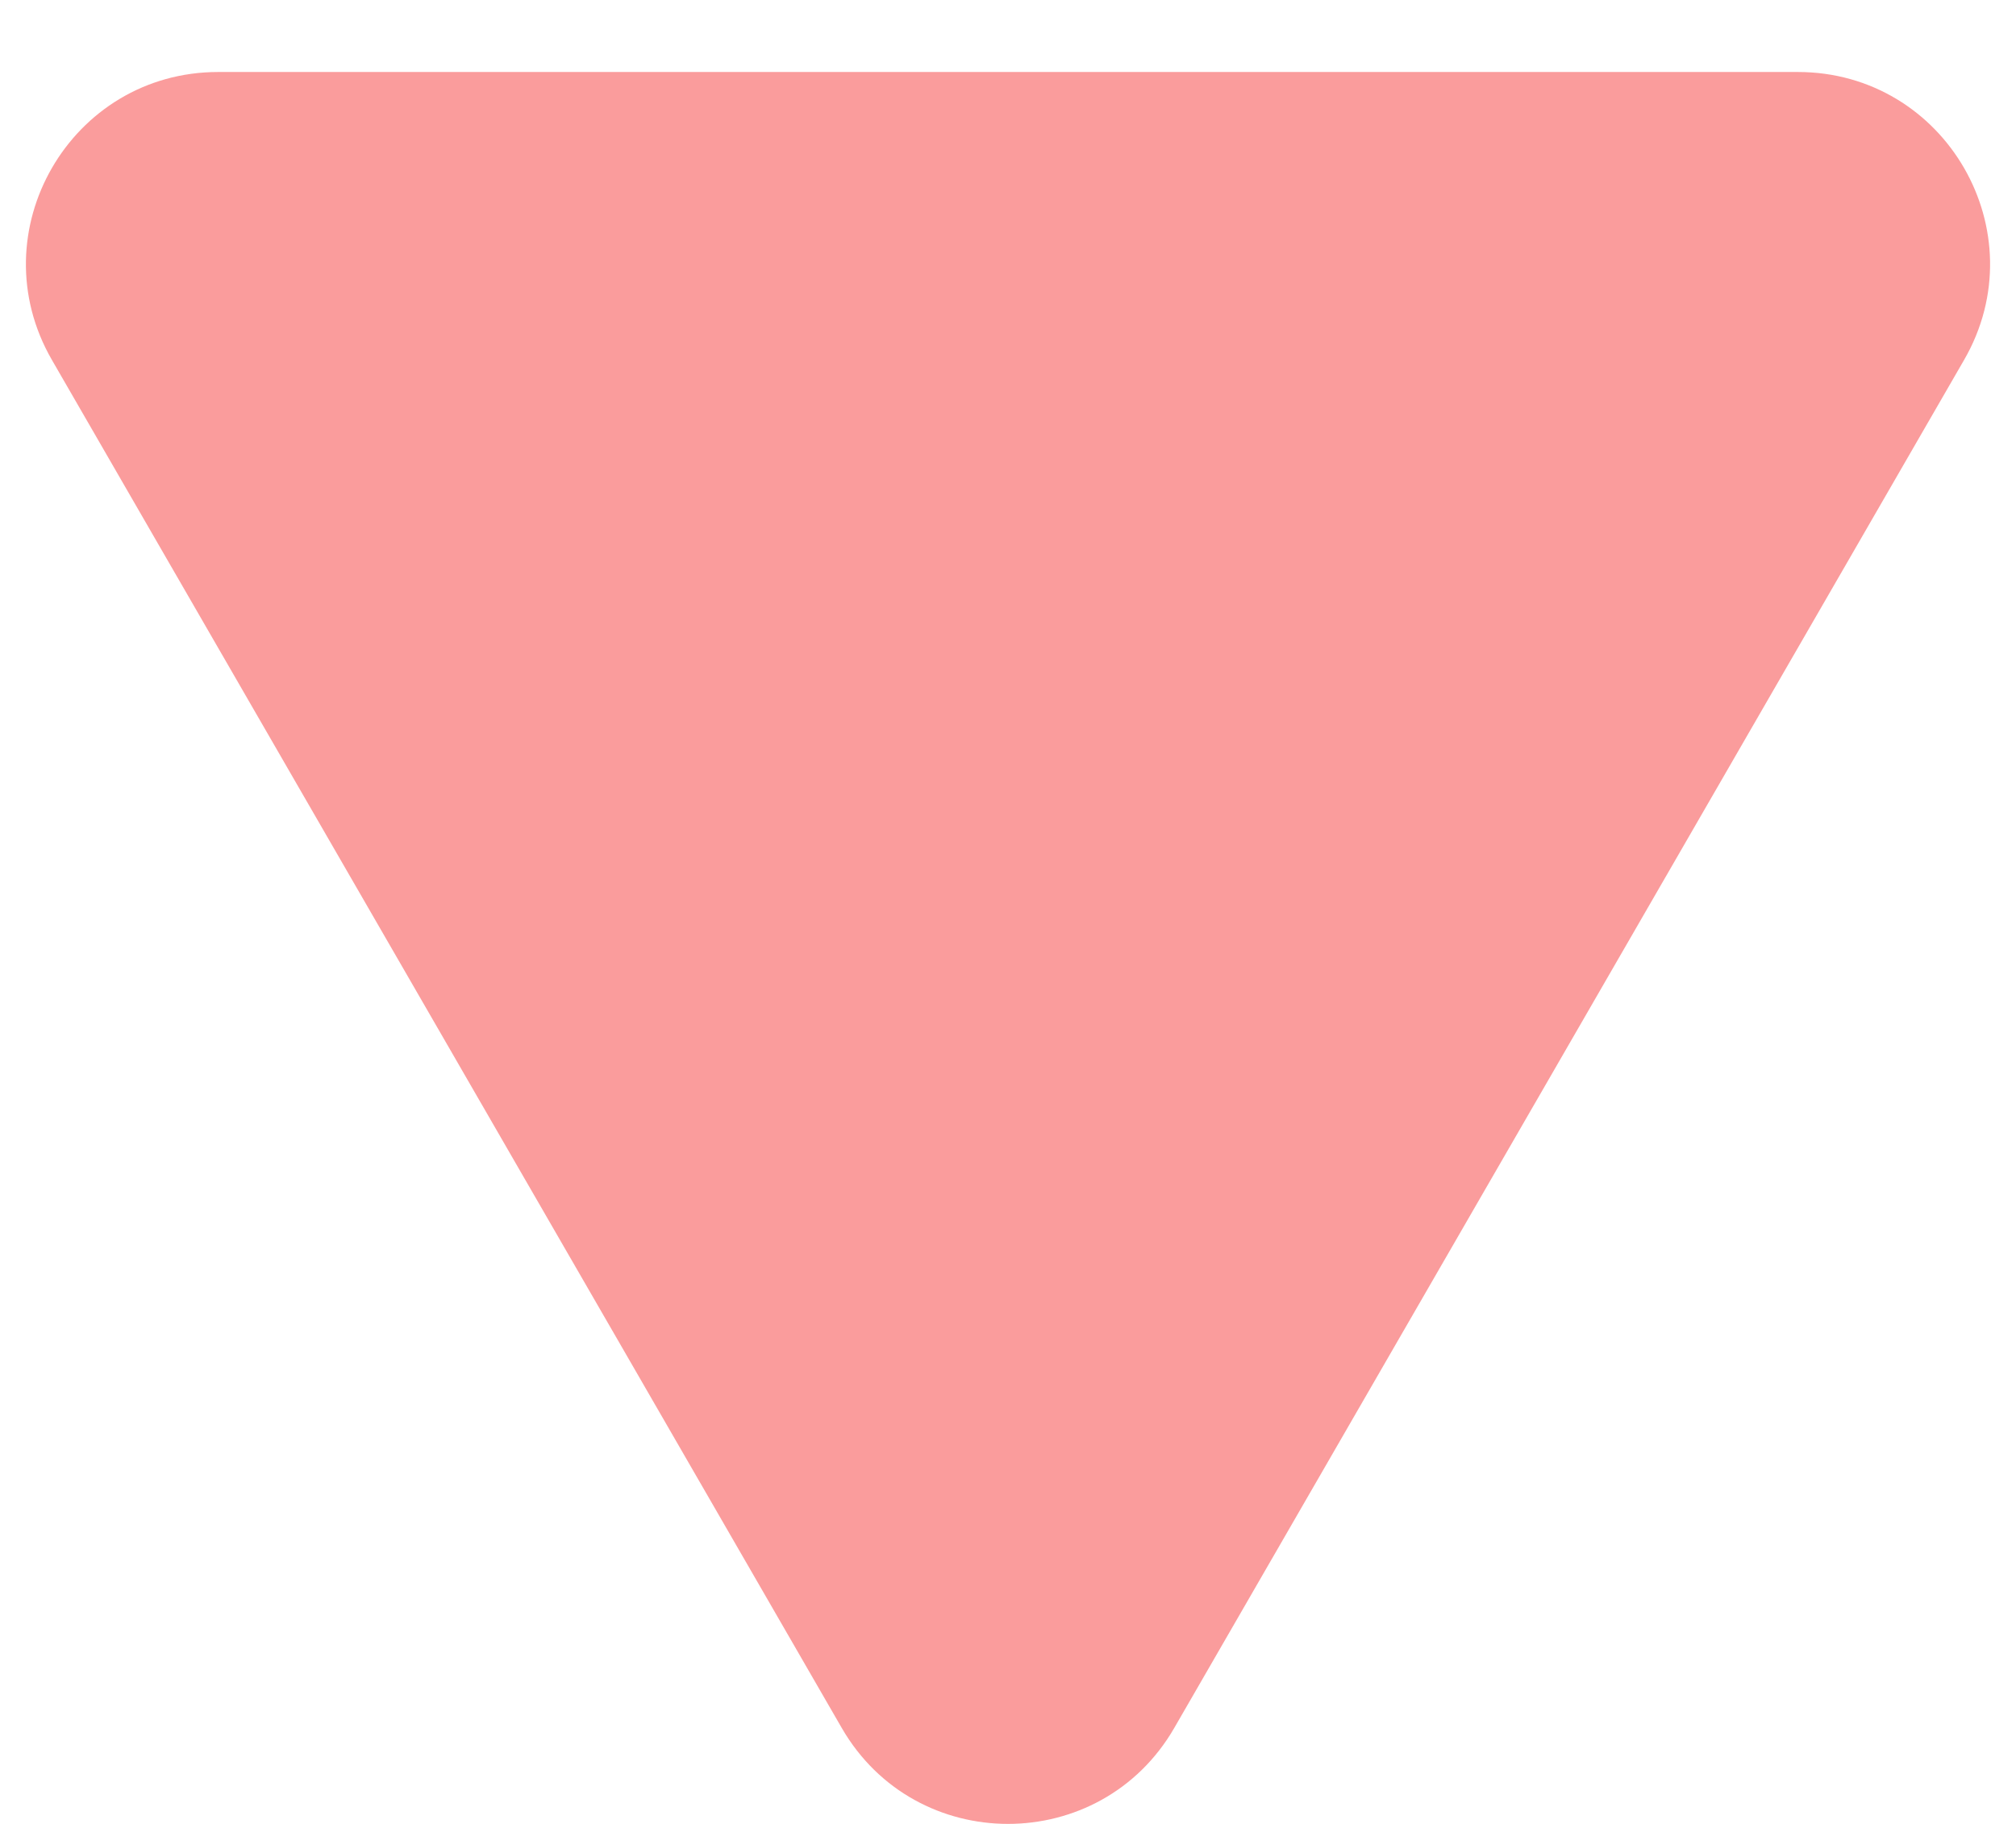 <svg width="21" height="19" viewBox="0 0 21 19" fill="none" xmlns="http://www.w3.org/2000/svg">
<path d="M8.768 18C9.538 19.333 11.462 19.333 12.232 18L20.459 3.75C21.229 2.417 20.267 0.75 18.727 0.75H2.273C0.733 0.75 -0.229 2.417 0.541 3.75L8.768 18Z" fill="#FA9C9C"/>
</svg>
